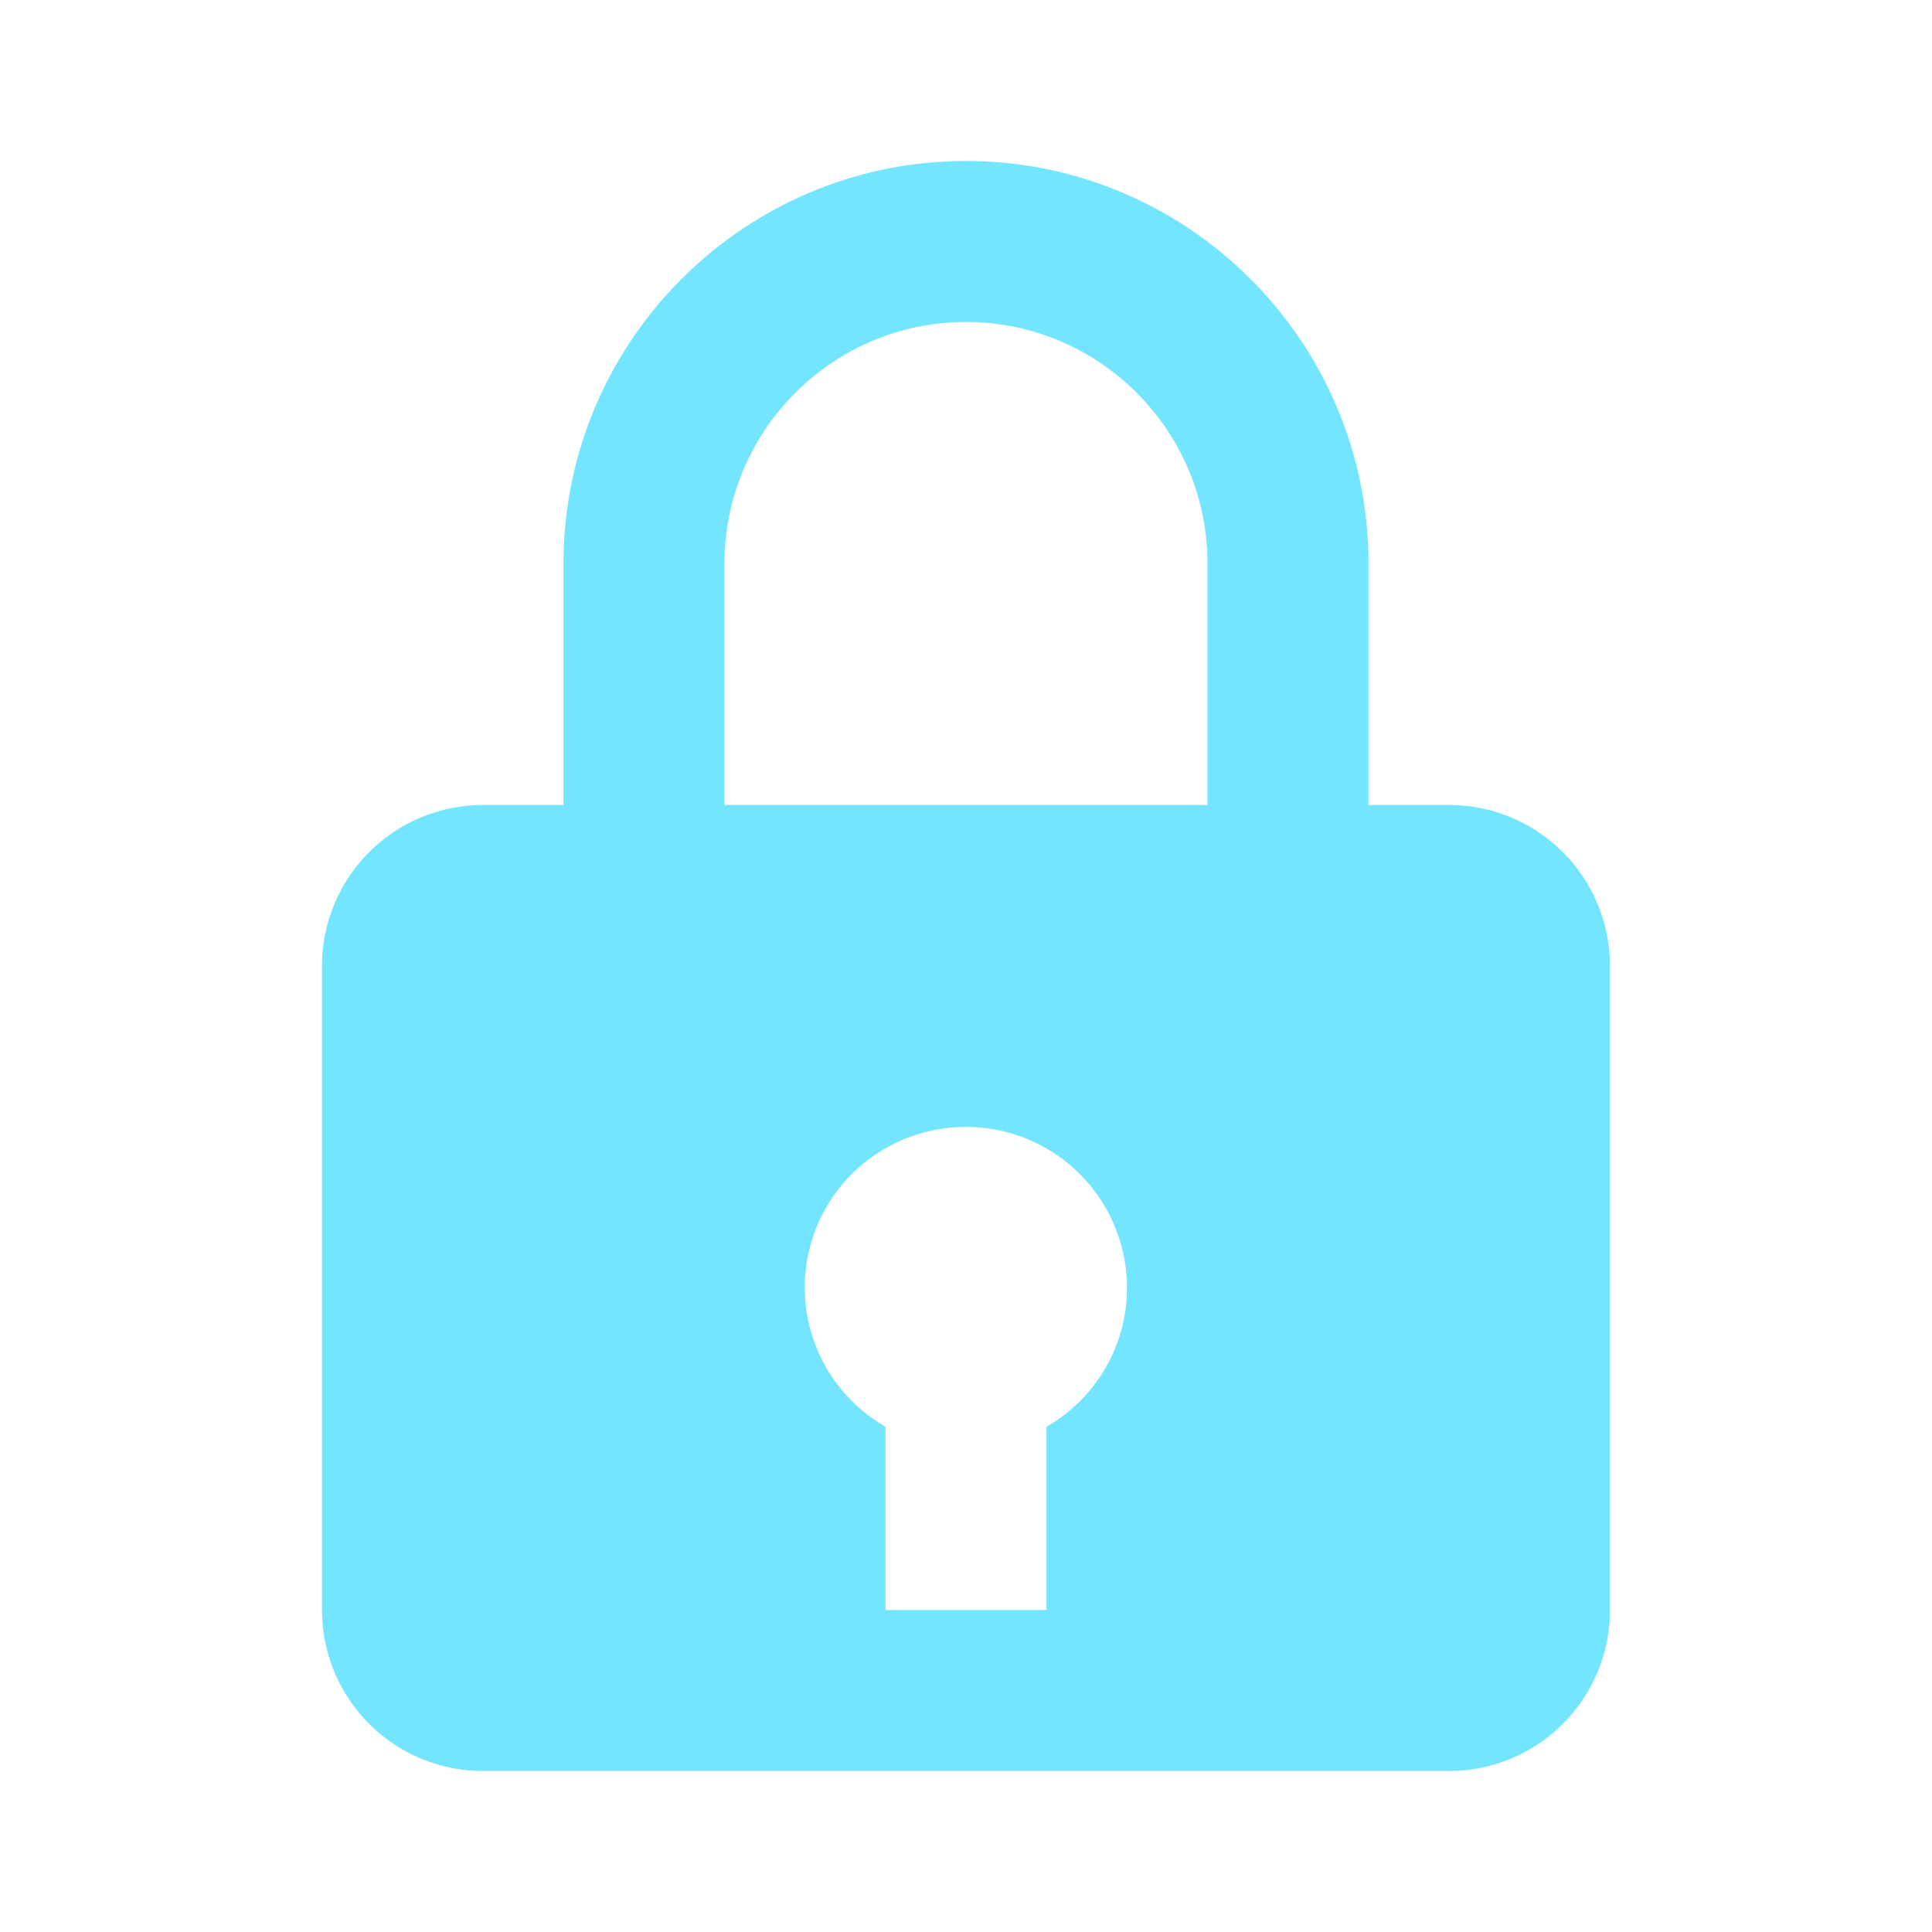 <svg xmlns="http://www.w3.org/2000/svg" width="48" height="48" viewBox="0 0 24 24" style="fill: #74e5ff;transform: ;msFilter:;"><path d="M12 2C9.243 2 7 4.243 7 7v3H6a2 2 0 0 0-2 2v8a2 2 0 0 0 2 2h12a2 2 0 0 0 2-2v-8a2 2 0 0 0-2-2h-1V7c0-2.757-2.243-5-5-5zM9 7c0-1.654 1.346-3 3-3s3 1.346 3 3v3H9V7zm4 10.723V20h-2v-2.277a1.993 1.993 0 0 1 .567-3.677A2.001 2.001 0 0 1 14 16a1.99 1.99 0 0 1-1 1.723z"></path></svg>